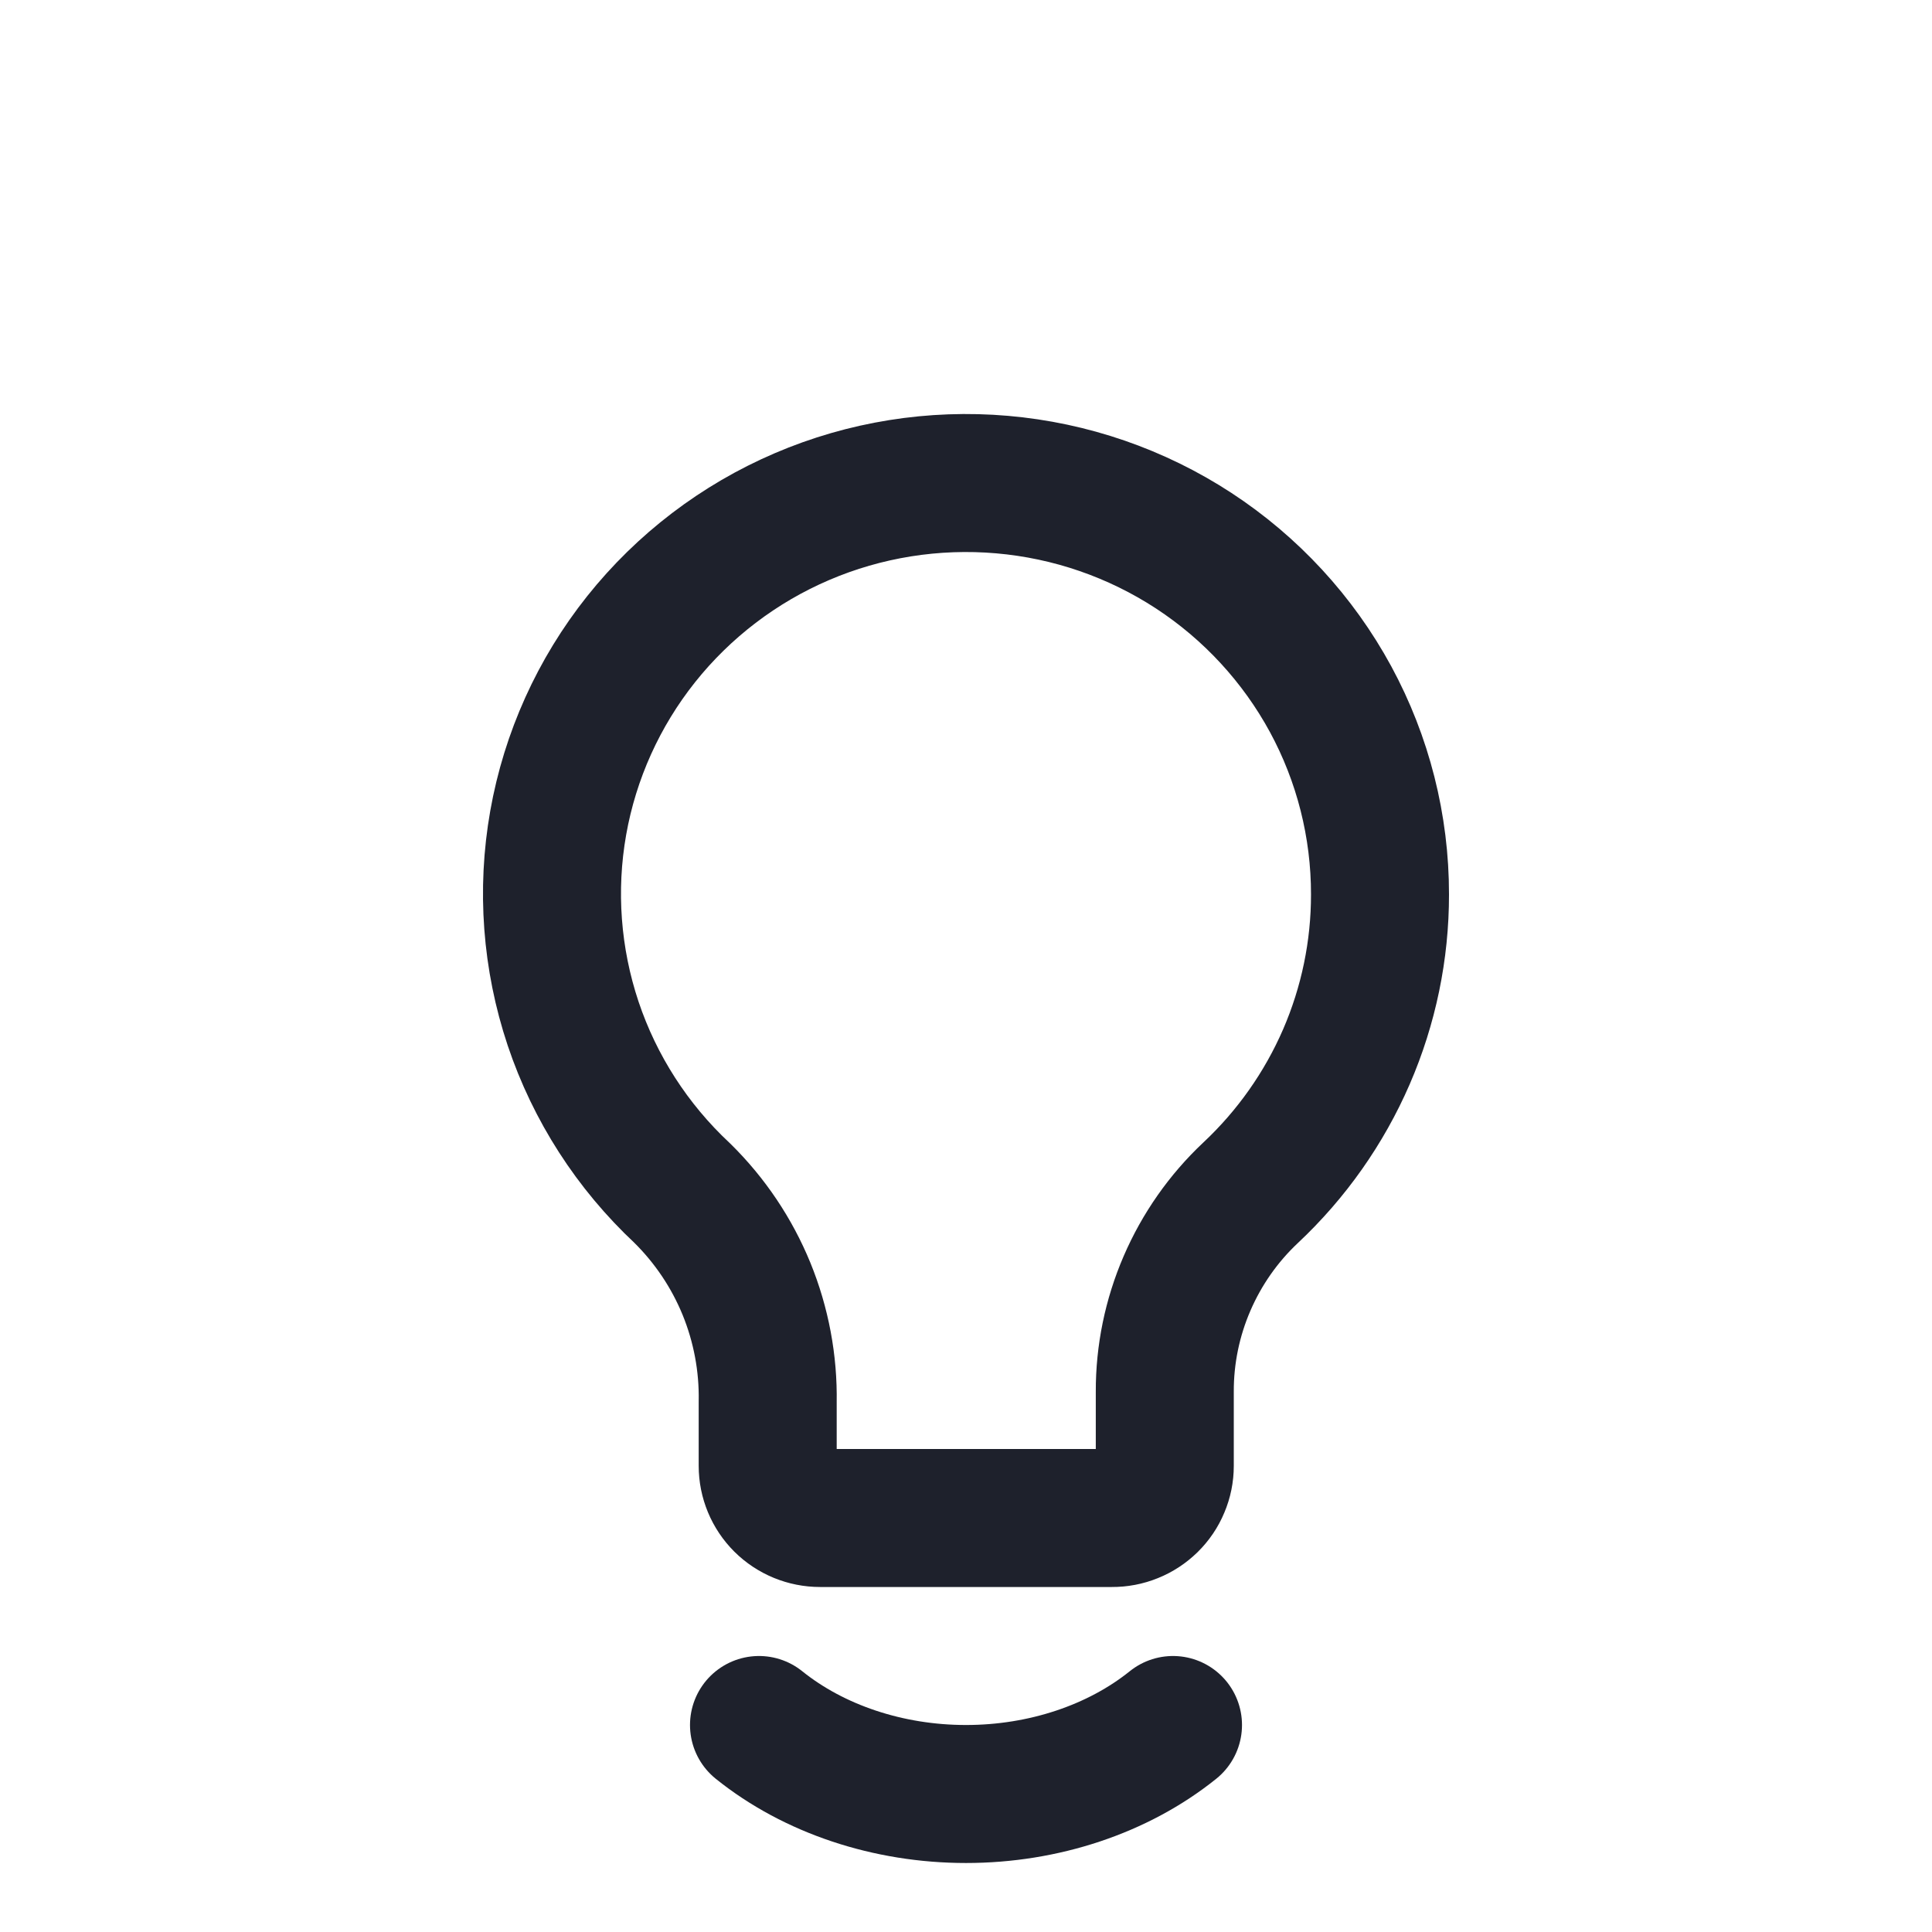 <svg width="28" height="28" viewBox="0 0 28 28" fill="none" xmlns="http://www.w3.org/2000/svg">
<path d="M20 12.962C20.001 11.975 19.755 11.002 19.284 10.133C18.812 9.264 18.13 8.524 17.3 7.981C16.469 7.438 15.515 7.109 14.524 7.023C13.533 6.937 12.536 7.096 11.623 7.487C10.71 7.878 9.909 8.489 9.292 9.263C8.675 10.038 8.262 10.953 8.09 11.925C7.918 12.898 7.993 13.897 8.306 14.834C8.62 15.771 9.164 16.616 9.888 17.292C10.29 17.688 10.606 18.159 10.819 18.679C11.031 19.199 11.136 19.757 11.126 20.318V21.245C11.126 21.445 11.206 21.637 11.348 21.779C11.491 21.921 11.684 22 11.886 22H16.114C16.214 22.001 16.314 21.982 16.407 21.944C16.5 21.907 16.584 21.851 16.656 21.781C16.727 21.711 16.784 21.628 16.822 21.535C16.861 21.444 16.881 21.345 16.881 21.245V20.171C16.879 19.631 16.989 19.097 17.203 18.601C17.417 18.105 17.73 17.657 18.125 17.286C18.718 16.73 19.19 16.06 19.513 15.316C19.835 14.573 20.001 13.771 20 12.962Z" stroke="#1E212C" stroke-width="2" stroke-linecap="round" stroke-linejoin="round"/>
<path d="M11 25C11.796 25.64 12.875 26 14 26C15.125 26 16.204 25.64 17 25" stroke="#1E212C" stroke-width="2" stroke-linecap="round" stroke-linejoin="round"/>
</svg>
